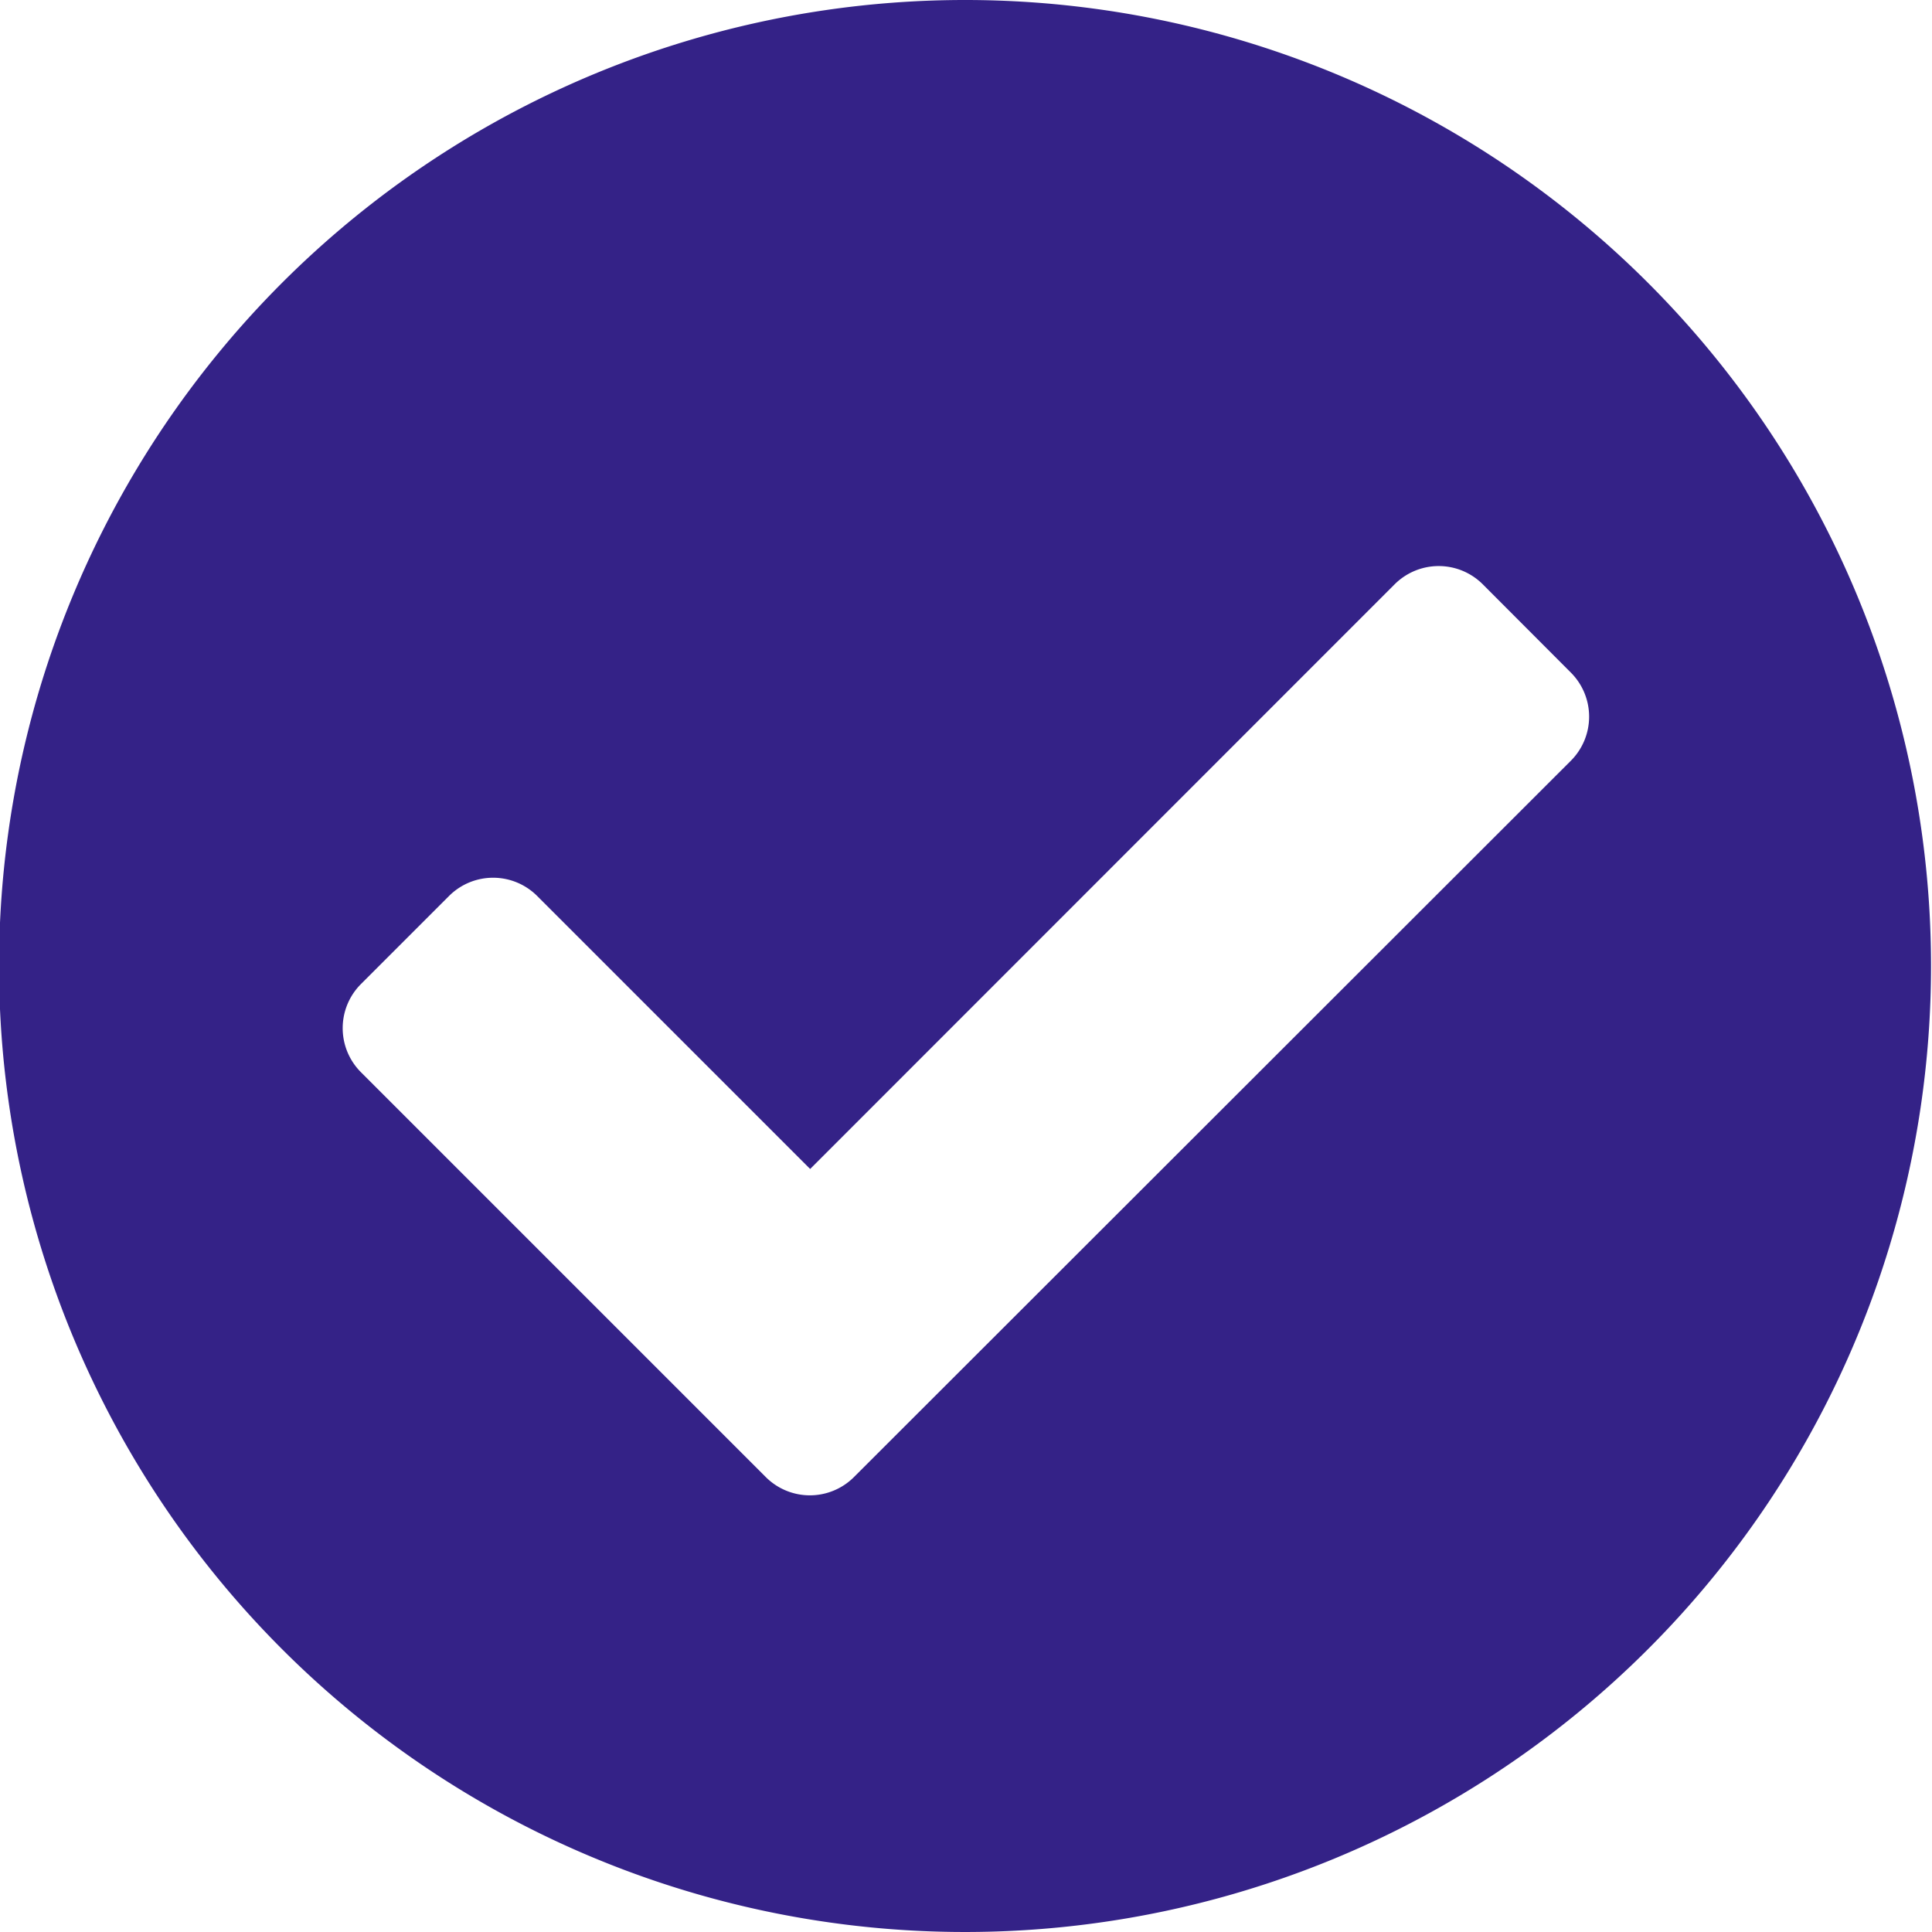 <svg xmlns="http://www.w3.org/2000/svg" width="10.042" height="10.042" viewBox="0 0 10.042 10.042">
  <path id="Icon_awesome-check-circle" data-name="Icon awesome-check-circle" d="M10.6,5.583A5.021,5.021,0,1,1,5.583.563,5.021,5.021,0,0,1,10.6,5.583ZM5,8.242,8.728,4.517a.324.324,0,0,0,0-.458L8.27,3.6a.324.324,0,0,0-.458,0L4.774,6.639,3.355,5.22a.324.324,0,0,0-.458,0l-.458.458a.324.324,0,0,0,0,.458L4.545,8.242A.324.324,0,0,0,5,8.242Z" transform="translate(-0.563 -0.563)" fill="#342287"/>
</svg>
